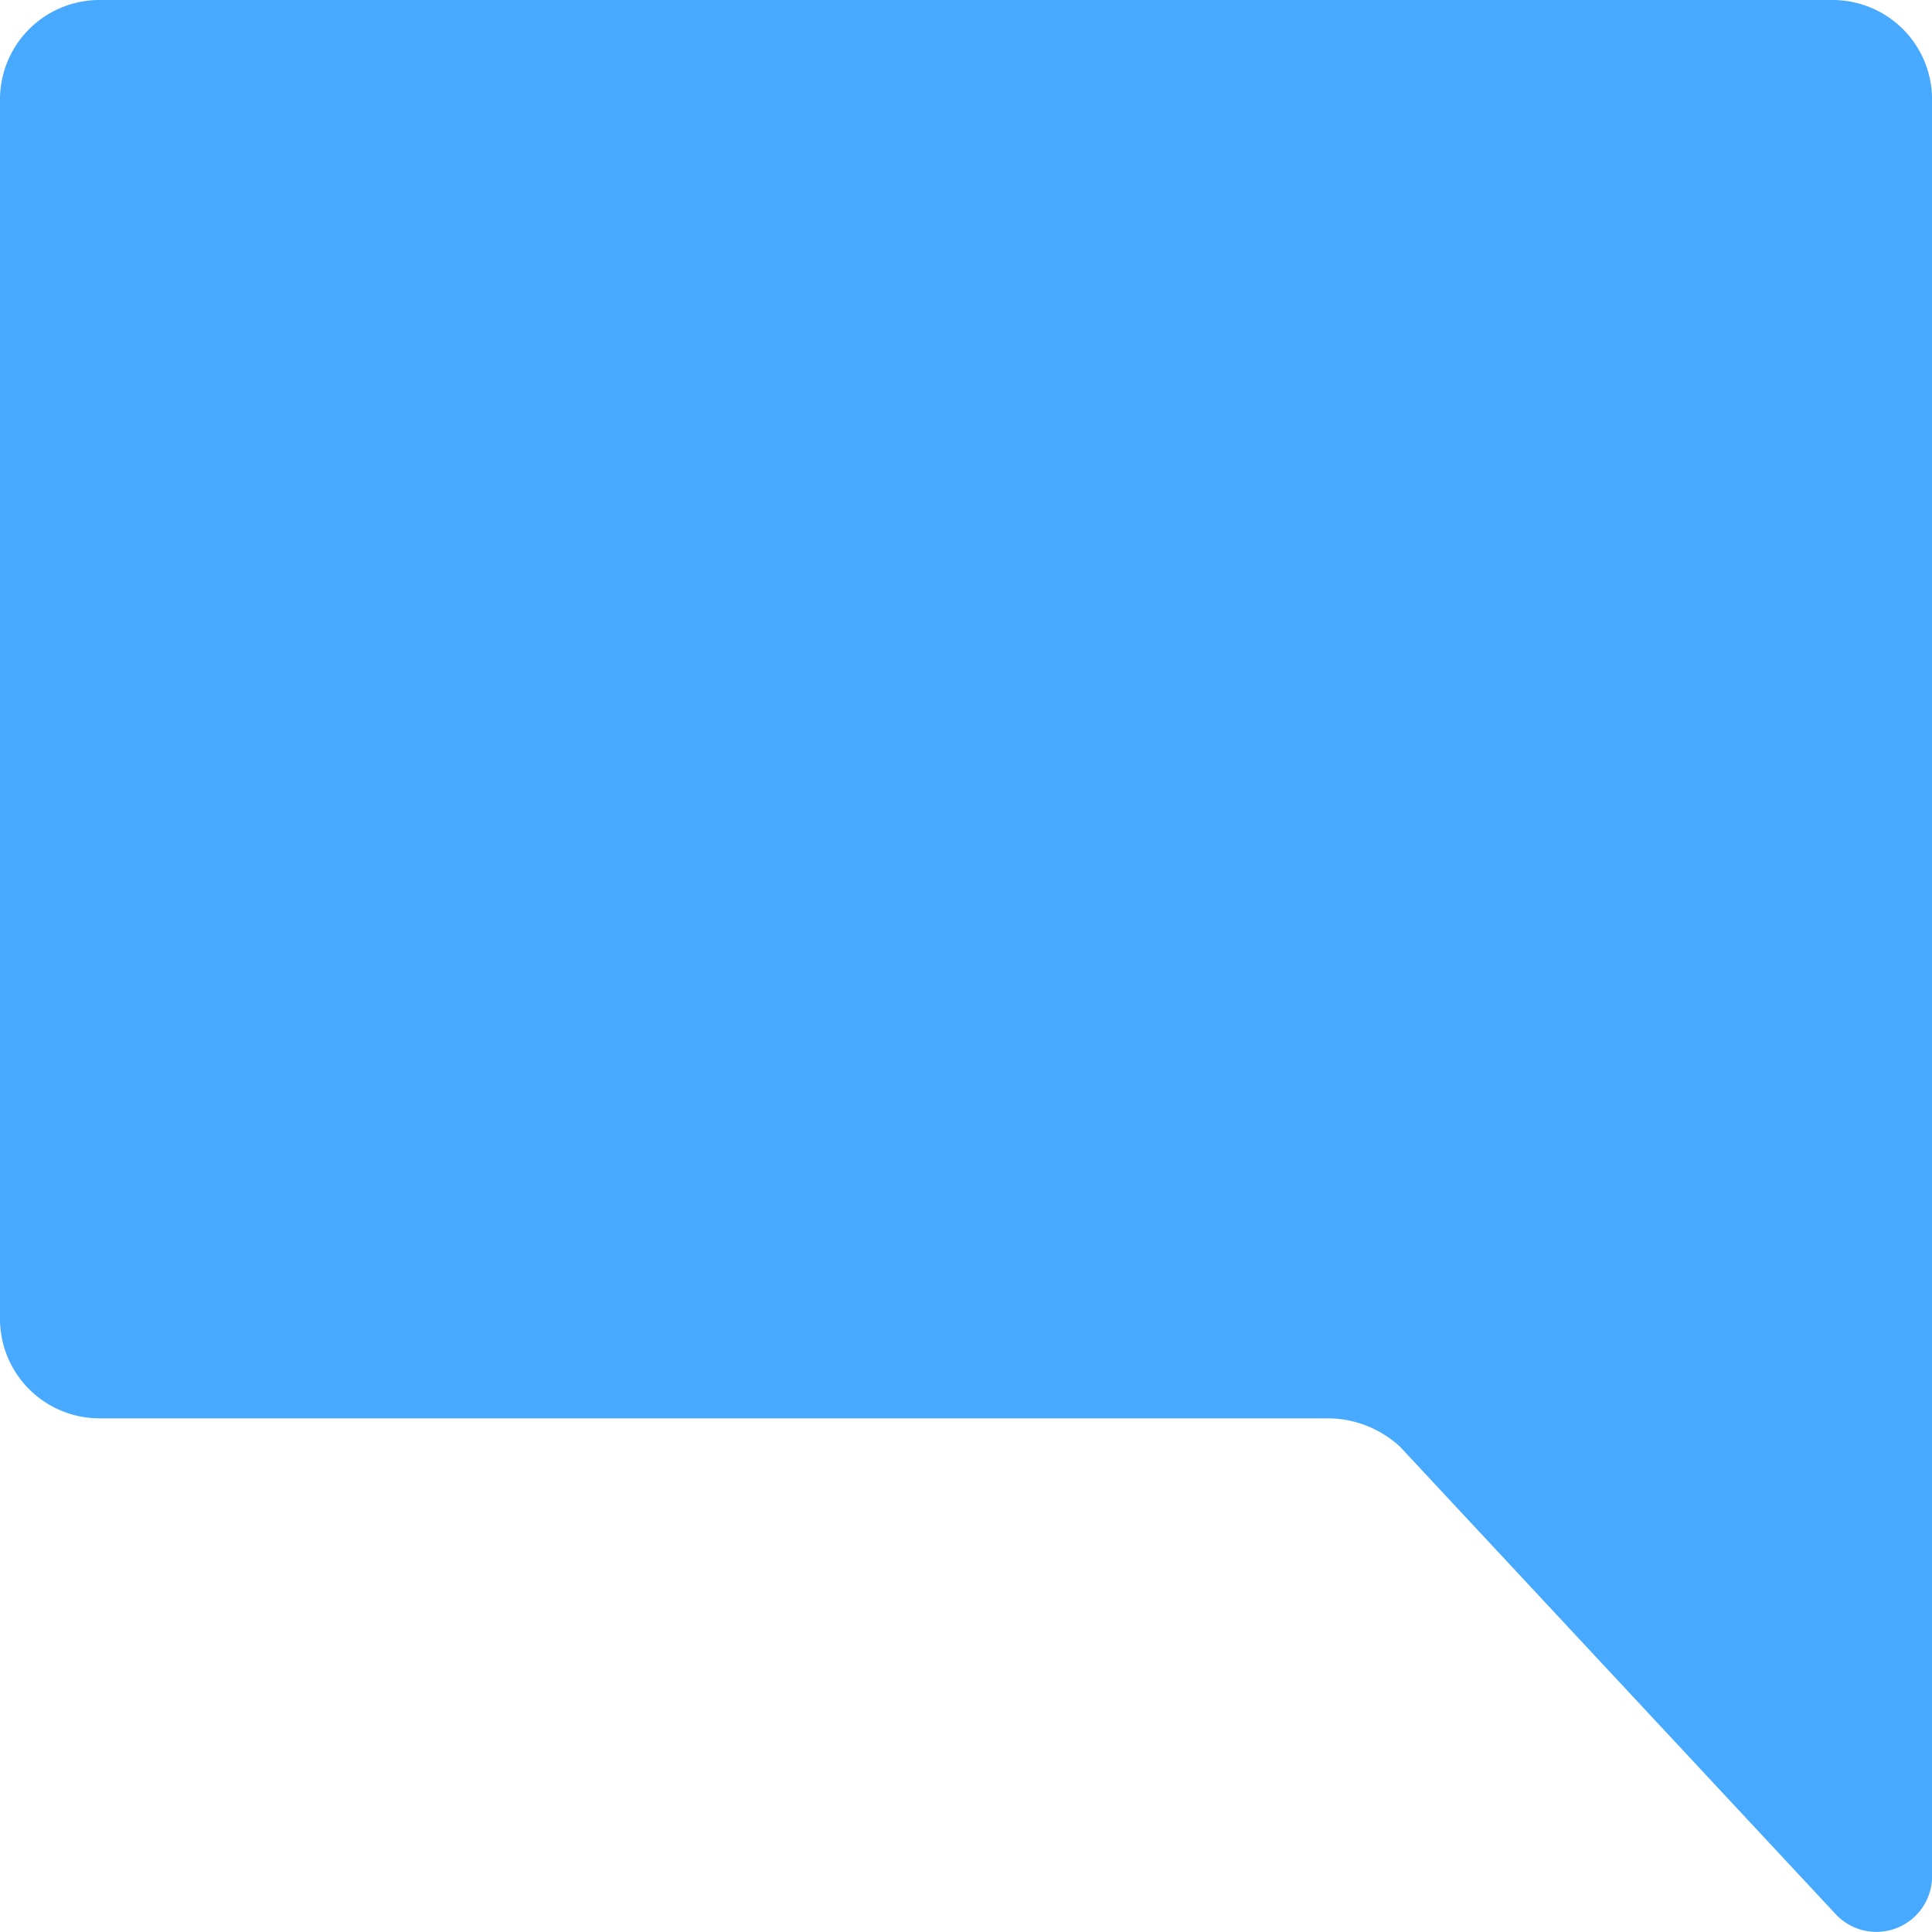 <svg xmlns="http://www.w3.org/2000/svg" width="24" height="24" viewBox="0 0 24 24"><defs><style>.a{fill:none;}.b{fill:#47a9ff;fill-rule:evenodd;}</style></defs><rect class="a" width="24" height="24"/><path class="b" d="M0,1.24V16.379a1.236,1.236,0,0,0,1.24,1.24H16.512a1.331,1.331,0,0,1,.882.355l5.422,5.818a.692.692,0,0,0,1.185-.5V1.24A1.236,1.236,0,0,0,22.76,0H1.24A1.236,1.236,0,0,0,0,1.24Z" transform="translate(0 0)"/></svg>